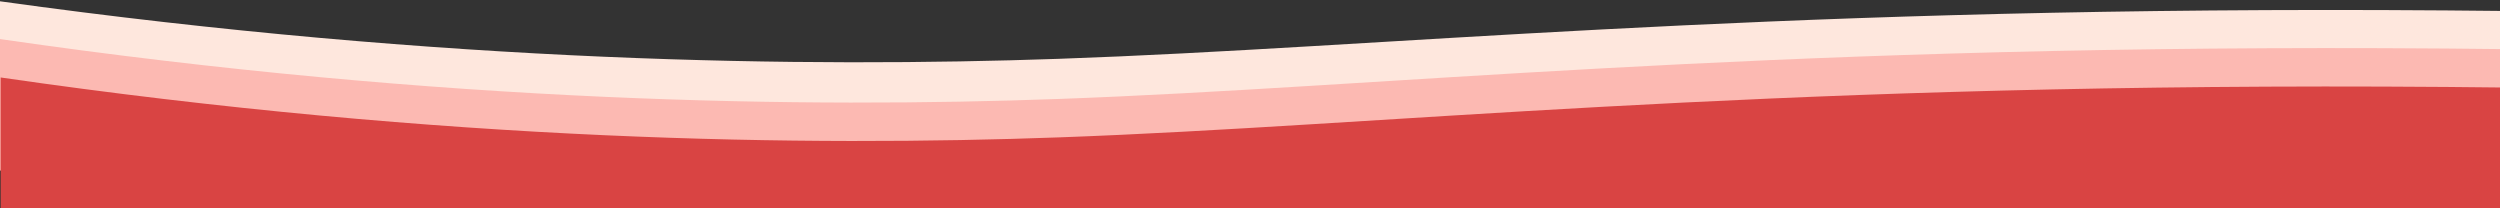 <svg id="Layer_1" data-name="Layer 1" xmlns="http://www.w3.org/2000/svg" viewBox="0 0 1920 160"><rect x="0" y="0" width="1920" height="160" fill="#333333" stroke="none"/><title>Artboard 1btn</title><path d="M1920,8.39V98H0V1C344.14,48.91,620.83,51.86,813,45.18,1060.21,36.6,1340.77,6,1830,7.73,1865.23,7.85,1895.88,8.13,1920,8.39Z" fill="#fee7dd"/><path d="M1920,37.69V131H0V30C344.14,79.88,620.83,83,813,76c247.21-8.94,527.77-40.76,1017-39C1865.23,37.12,1895.88,37.41,1920,37.69Z" fill="#fcb9b2"/><path d="M1920.5,67.19V160.5H.5v-101c344.14,49.89,620.83,53,813,46,247.21-8.94,527.77-40.76,1017-39C1865.73,66.62,1896.38,66.91,1920.5,67.19Z" fill="#d94443"/></svg>